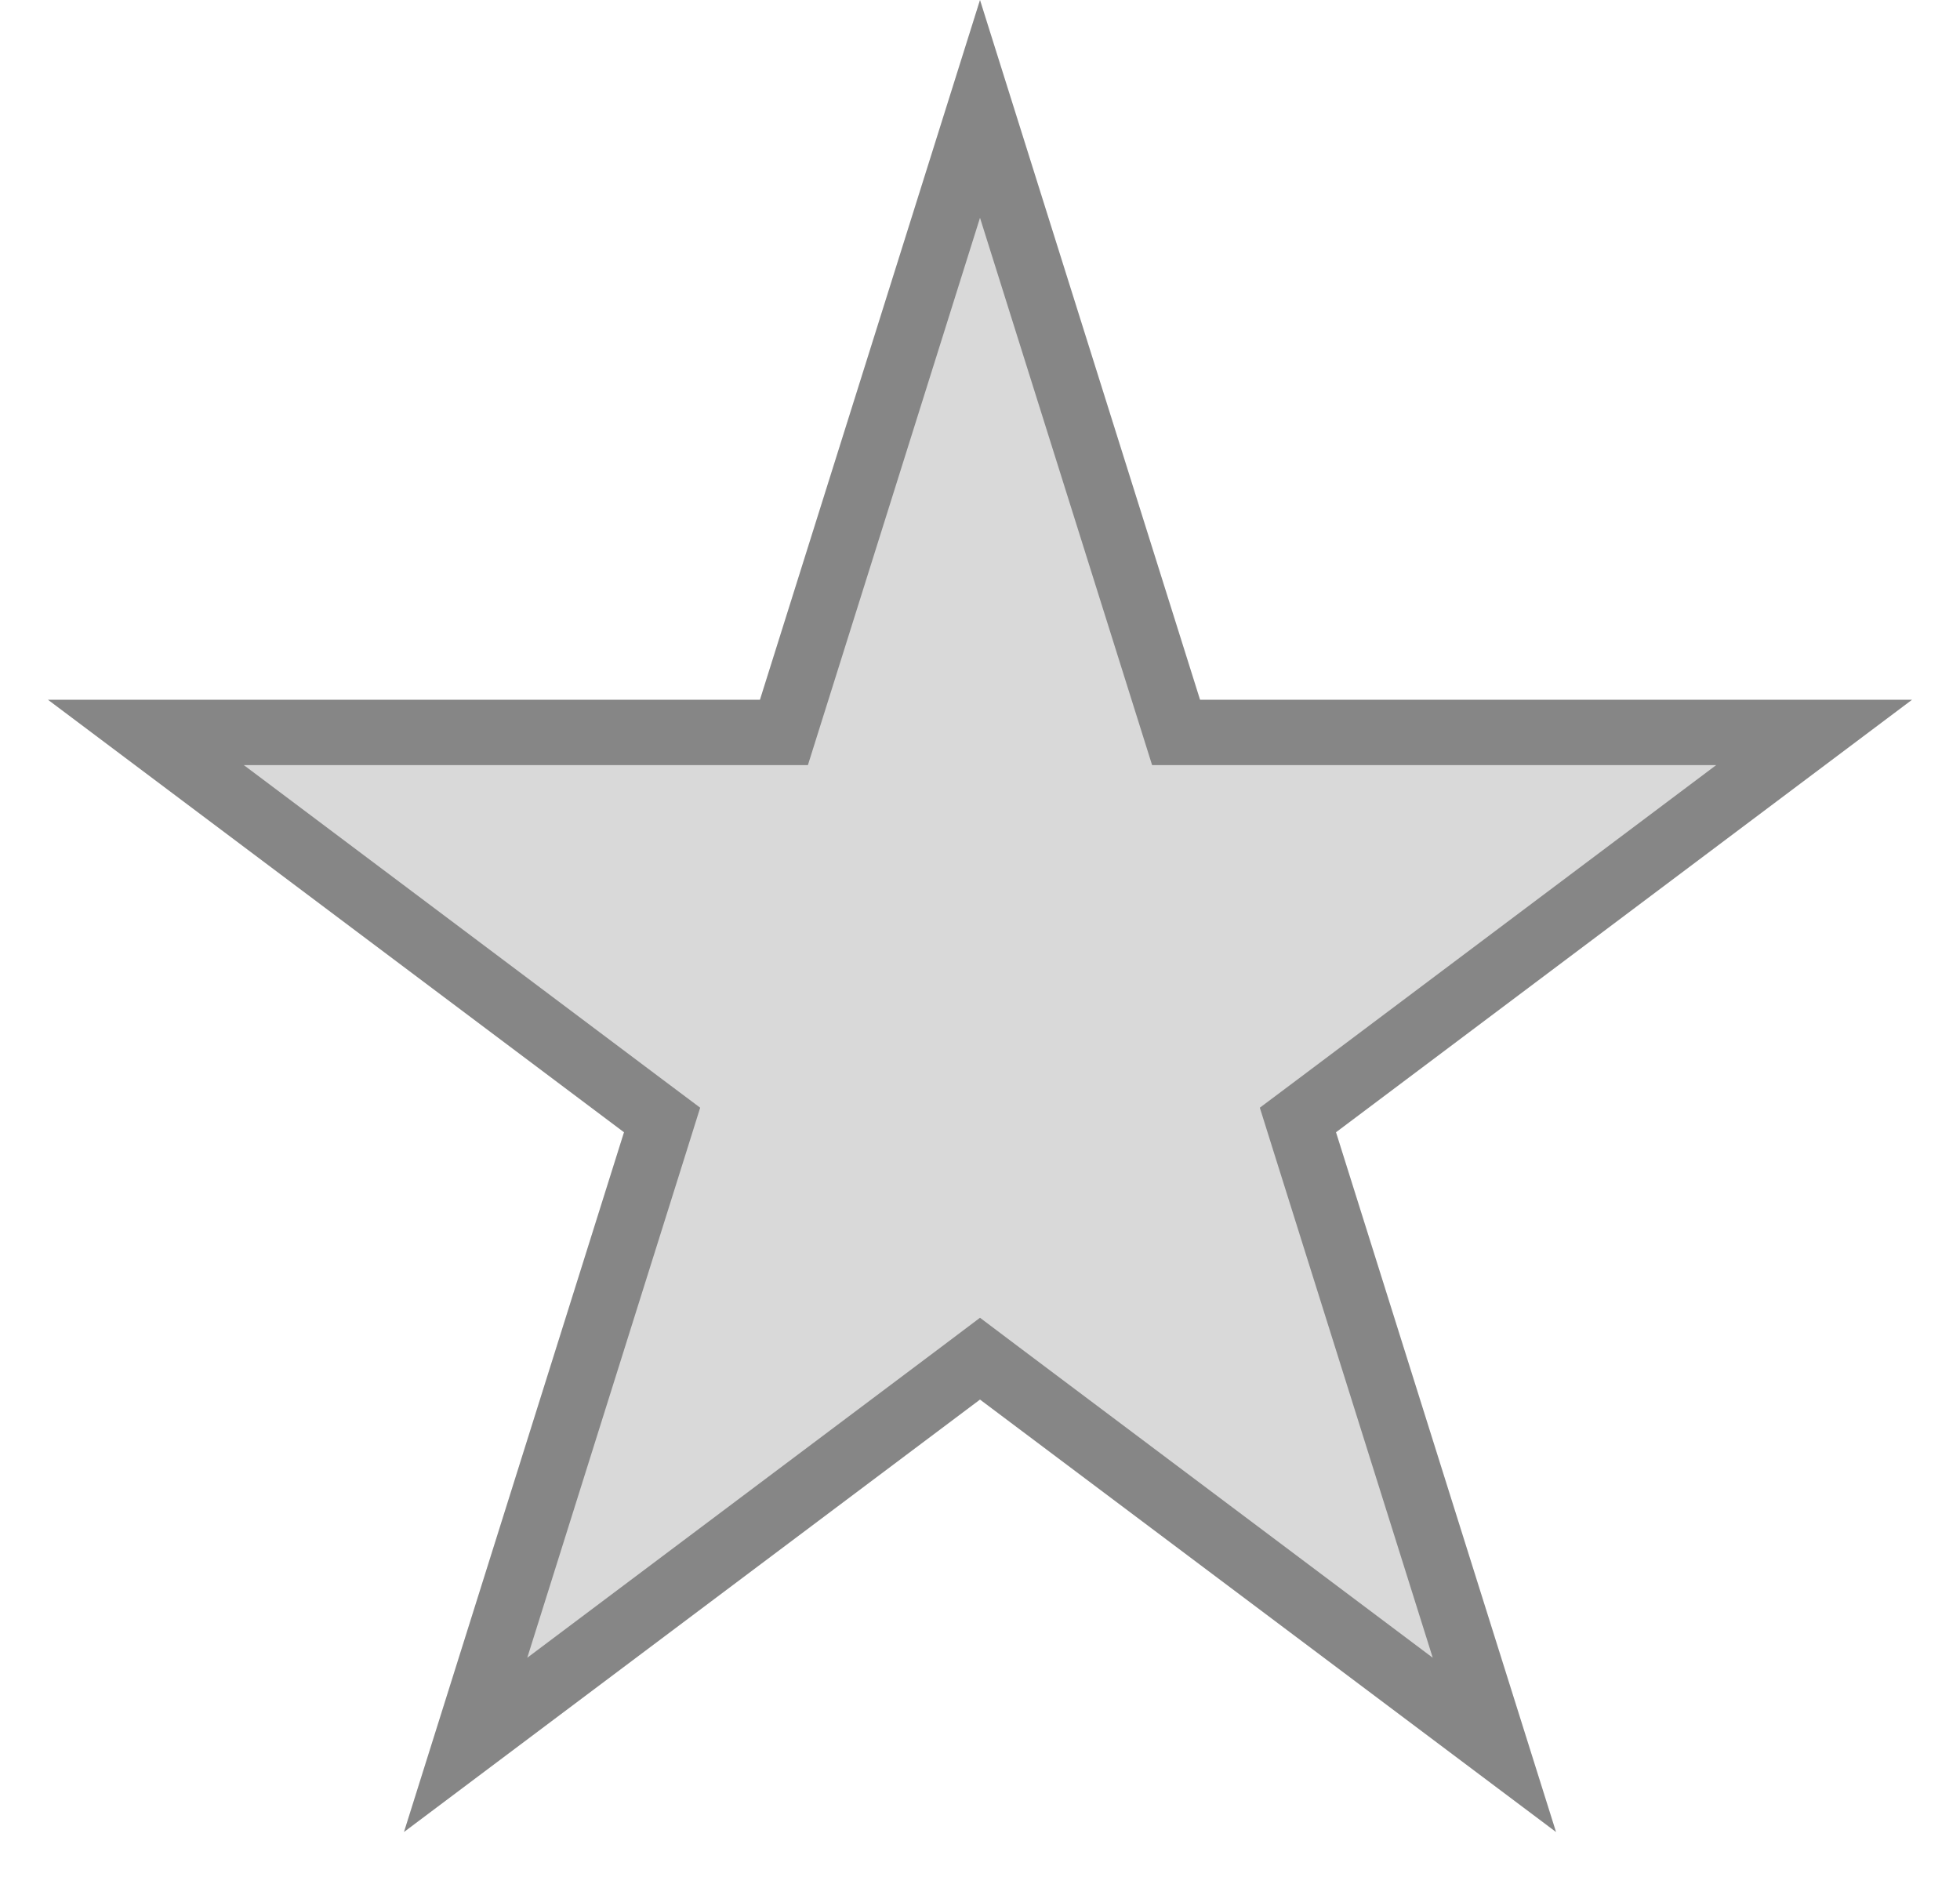 <svg width="30" height="29" viewBox="0 0 30 29" fill="none" xmlns="http://www.w3.org/2000/svg">
<path d="M15 0L18.368 10.71H29.266L20.449 17.329L23.817 28.04L15 21.421L6.183 28.04L9.551 17.329L0.734 10.71H11.632L15 0Z" fill="#C4C4C4" fill-opacity="0.63"/>
<path d="M15 1.667L17.891 10.86L18.001 11.21H18.368H27.767L20.149 16.93L19.866 17.142L19.972 17.48L22.873 26.706L15.3 21.021L15 20.795L14.7 21.021L7.127 26.706L10.028 17.48L10.134 17.142L9.851 16.93L2.233 11.21H11.632H11.999L12.109 10.86L15 1.667Z" stroke="black" stroke-opacity="0.38"/>
</svg>
